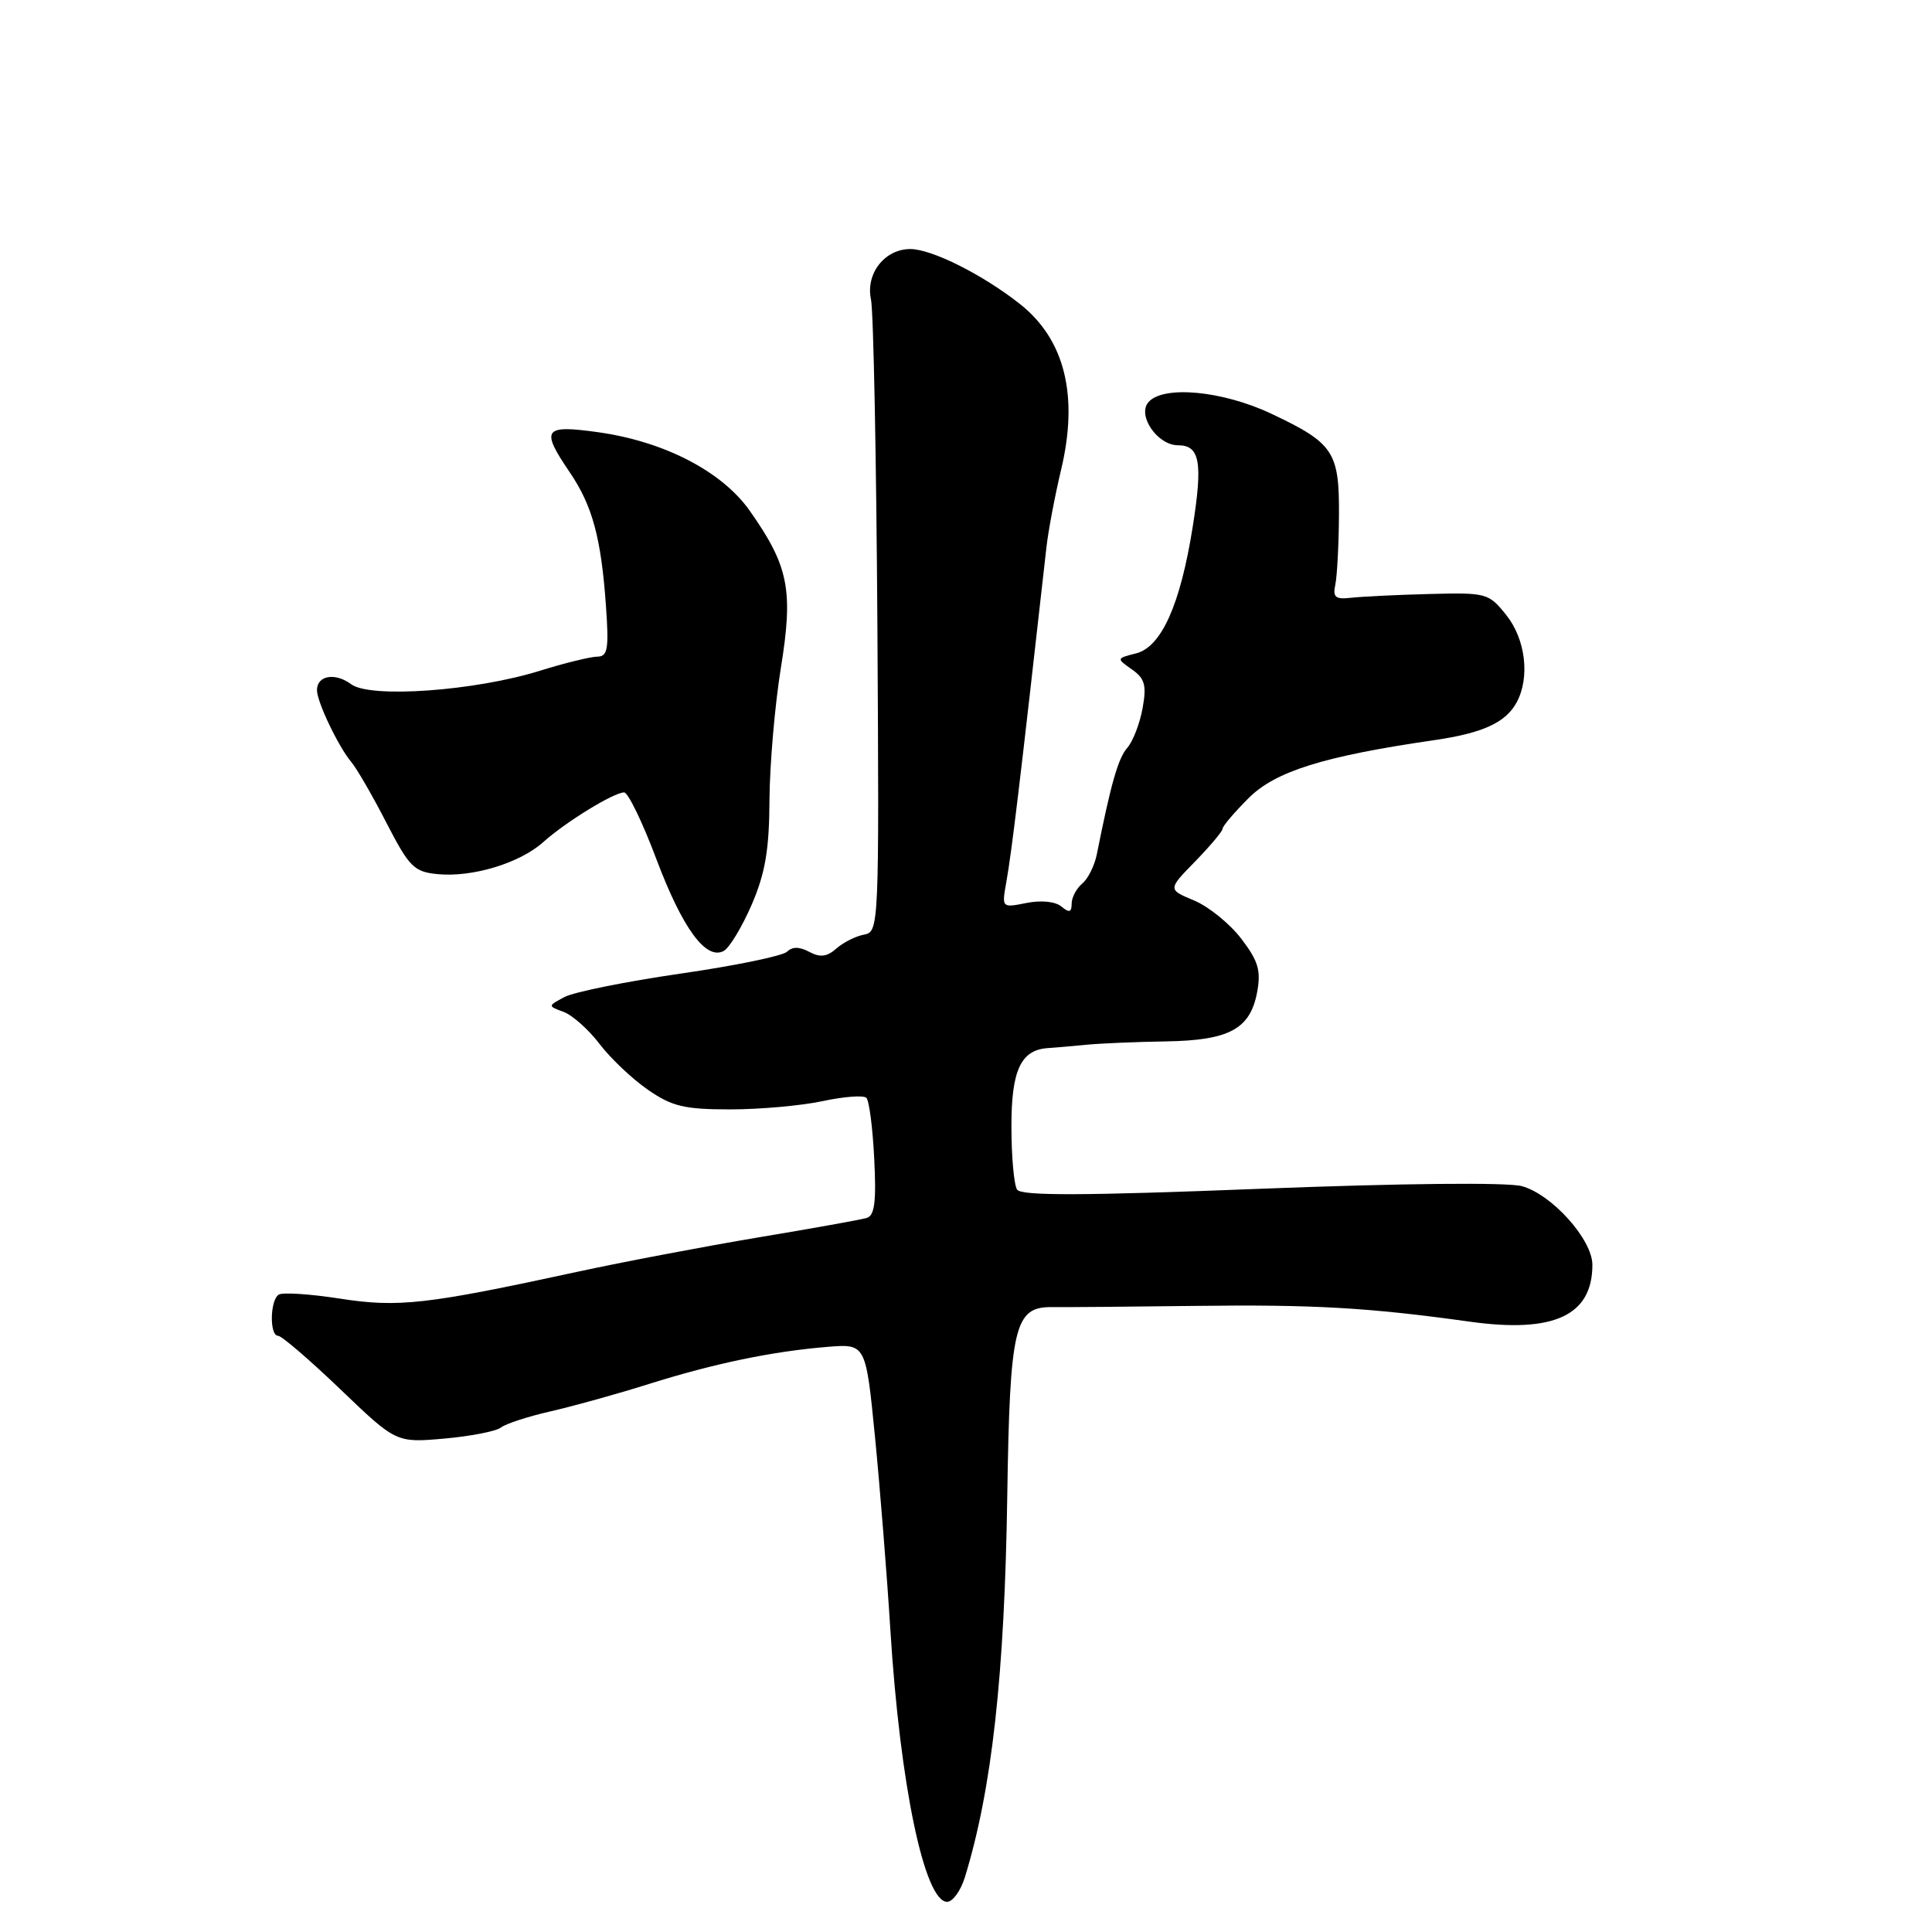 <?xml version="1.0" encoding="UTF-8" standalone="no"?>
<!DOCTYPE svg PUBLIC "-//W3C//DTD SVG 1.1//EN" "http://www.w3.org/Graphics/SVG/1.1/DTD/svg11.dtd" >
<svg xmlns="http://www.w3.org/2000/svg" xmlns:xlink="http://www.w3.org/1999/xlink" version="1.1" viewBox="0 0 256 256">
 <g >
 <path fill="currentColor"
d=" M 127.85 248.75 C 131.43 237.12 133.12 221.98 133.47 198.10 C 133.81 175.76 134.43 173.14 139.37 173.20 C 141.09 173.22 149.59 173.15 158.26 173.04 C 174.10 172.84 181.35 173.26 194.77 175.13 C 205.90 176.68 211.00 174.31 211.00 167.60 C 211.00 164.25 205.65 158.27 201.65 157.17 C 199.76 156.65 185.70 156.79 166.98 157.52 C 143.63 158.44 135.31 158.47 134.77 157.63 C 134.36 157.01 134.02 153.27 134.02 149.32 C 134.00 141.86 135.25 139.13 138.82 138.88 C 139.74 138.82 142.07 138.62 144.00 138.43 C 145.93 138.25 150.65 138.05 154.50 137.99 C 162.86 137.86 165.65 136.36 166.57 131.50 C 167.11 128.61 166.74 127.35 164.48 124.39 C 162.97 122.41 160.16 120.13 158.23 119.32 C 154.73 117.86 154.73 117.86 158.37 114.14 C 160.36 112.09 162.00 110.14 162.00 109.81 C 162.00 109.47 163.55 107.65 165.45 105.75 C 169.00 102.20 175.40 100.20 190.07 98.07 C 196.51 97.13 199.53 95.74 200.98 93.04 C 202.75 89.73 202.14 84.69 199.59 81.50 C 197.26 78.58 196.97 78.51 189.34 78.71 C 185.03 78.82 180.38 79.05 179.00 79.21 C 176.96 79.45 176.58 79.13 176.93 77.50 C 177.17 76.40 177.39 72.30 177.42 68.39 C 177.48 59.87 176.74 58.74 168.50 54.84 C 161.98 51.75 154.06 51.02 152.15 53.32 C 150.68 55.09 153.39 59.00 156.09 59.00 C 158.99 59.00 159.40 61.23 158.04 69.81 C 156.40 80.13 153.89 85.74 150.52 86.58 C 147.92 87.24 147.92 87.25 149.98 88.70 C 151.70 89.90 151.95 90.80 151.40 93.83 C 151.04 95.85 150.13 98.21 149.38 99.08 C 148.16 100.47 147.22 103.76 145.33 113.22 C 145.03 114.71 144.16 116.46 143.39 117.09 C 142.63 117.73 142.00 118.92 142.00 119.74 C 142.00 120.89 141.68 120.98 140.64 120.12 C 139.84 119.45 137.94 119.26 136.01 119.65 C 132.74 120.30 132.73 120.30 133.34 116.90 C 134.07 112.79 135.14 103.87 138.66 72.50 C 138.91 70.30 139.78 65.69 140.60 62.25 C 142.94 52.44 141.10 45.00 135.17 40.30 C 130.25 36.41 123.47 33.00 120.62 33.00 C 117.22 33.00 114.68 36.26 115.41 39.68 C 115.74 41.23 116.12 60.72 116.26 82.99 C 116.50 122.78 116.47 123.48 114.50 123.84 C 113.40 124.04 111.75 124.87 110.83 125.68 C 109.59 126.78 108.67 126.90 107.24 126.13 C 105.94 125.43 104.98 125.42 104.30 126.10 C 103.74 126.66 97.38 127.97 90.16 129.01 C 82.94 130.06 76.03 131.45 74.80 132.11 C 72.57 133.30 72.57 133.30 74.68 134.08 C 75.84 134.51 77.98 136.41 79.43 138.31 C 80.88 140.22 83.76 142.95 85.84 144.39 C 89.04 146.61 90.68 147.00 96.75 147.00 C 100.69 147.00 106.20 146.51 109.02 145.90 C 111.83 145.30 114.44 145.10 114.80 145.47 C 115.17 145.84 115.64 149.47 115.84 153.56 C 116.13 159.19 115.89 161.08 114.86 161.38 C 114.11 161.61 107.65 162.77 100.50 163.96 C 93.35 165.16 82.55 167.21 76.50 168.52 C 56.48 172.86 52.80 173.28 45.02 172.07 C 41.09 171.46 37.45 171.22 36.94 171.54 C 35.77 172.26 35.69 177.00 36.85 177.00 C 37.32 177.00 41.03 180.19 45.10 184.09 C 52.50 191.18 52.50 191.18 58.87 190.62 C 62.37 190.31 65.74 189.65 66.37 189.16 C 66.99 188.66 69.97 187.69 73.00 187.00 C 76.03 186.31 81.88 184.68 86.00 183.38 C 94.62 180.67 102.31 179.07 109.61 178.47 C 114.72 178.05 114.72 178.05 115.93 190.28 C 116.59 197.00 117.52 208.57 117.98 216.00 C 119.26 236.50 122.50 252.00 125.50 252.00 C 126.24 252.00 127.30 250.54 127.85 248.75 Z  M 99.60 119.88 C 101.40 115.70 101.93 112.61 101.96 106.00 C 101.99 101.33 102.67 93.45 103.47 88.49 C 105.14 78.19 104.51 75.01 99.34 67.67 C 95.65 62.45 88.02 58.50 79.25 57.27 C 72.01 56.26 71.60 56.85 75.50 62.59 C 78.50 67.01 79.65 71.26 80.29 80.25 C 80.70 86.02 80.53 87.00 79.13 87.01 C 78.24 87.02 74.80 87.86 71.50 88.89 C 62.91 91.56 49.08 92.55 46.54 90.67 C 44.40 89.08 42.00 89.50 42.00 91.45 C 42.00 93.01 44.87 99.00 46.57 101.00 C 47.27 101.83 49.35 105.42 51.19 109.00 C 54.24 114.91 54.86 115.53 58.02 115.83 C 62.62 116.27 68.90 114.36 72.00 111.57 C 74.95 108.92 81.33 105.00 82.70 105.00 C 83.22 105.00 85.13 108.94 86.94 113.75 C 90.41 122.98 93.53 127.27 95.89 126.01 C 96.65 125.60 98.32 122.84 99.60 119.88 Z "/>
</g>
</svg>